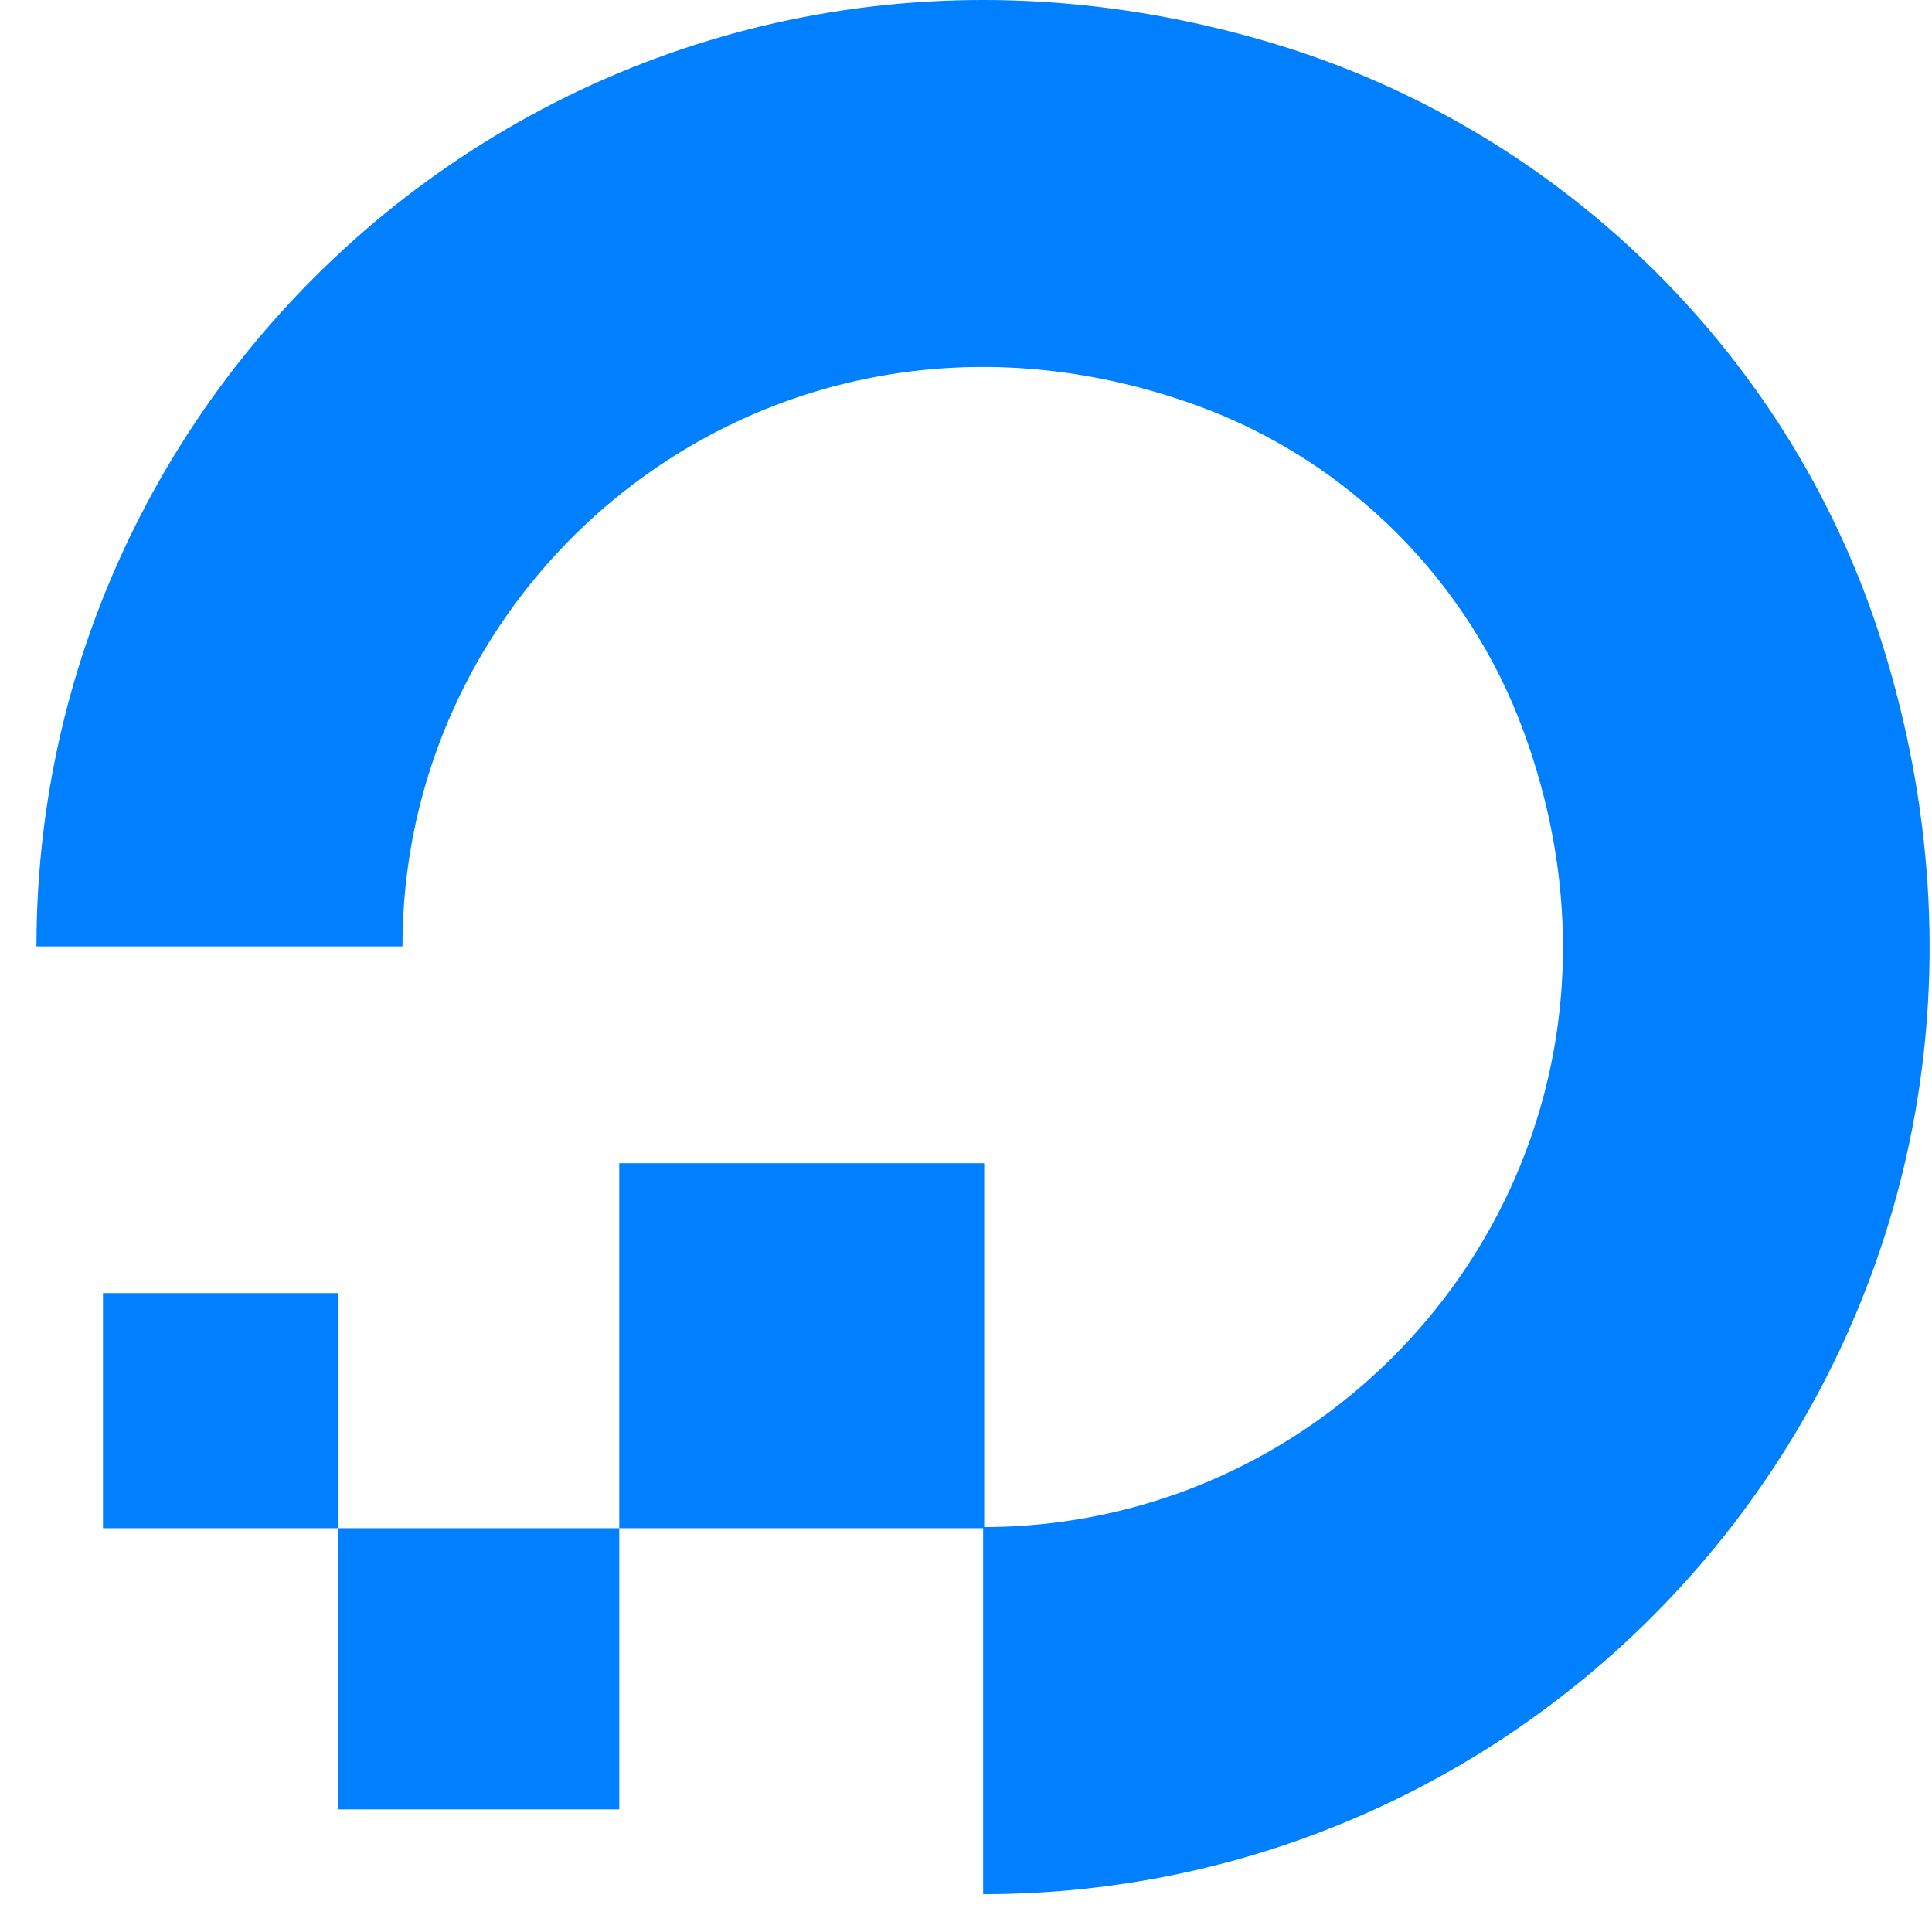 <svg xmlns="http://www.w3.org/2000/svg" width="53" height="53" viewBox="0 0 53 53" fill="none">
  <path d="M26.97 51.962V41.892C37.629 41.892 45.903 31.322 41.81 20.103C40.308 15.951 36.981 12.624 32.829 11.123C21.611 7.059 11.041 15.304 11.041 25.963H1C1 8.973 17.43 -4.277 35.244 1.288C43.017 3.732 49.23 9.915 51.644 17.689C57.209 35.532 43.989 51.962 26.97 51.962Z" fill="#0080FF"/>
  <path d="M26.999 41.922H16.988V31.91H26.999V41.922Z" fill="#0080FF"/>
  <path d="M16.988 49.636H9.273V41.922H16.988V49.636Z" fill="#0080FF"/>
  <path d="M9.274 41.922H2.825V35.473H9.274V41.922Z" fill="#0080FF"/>
</svg>